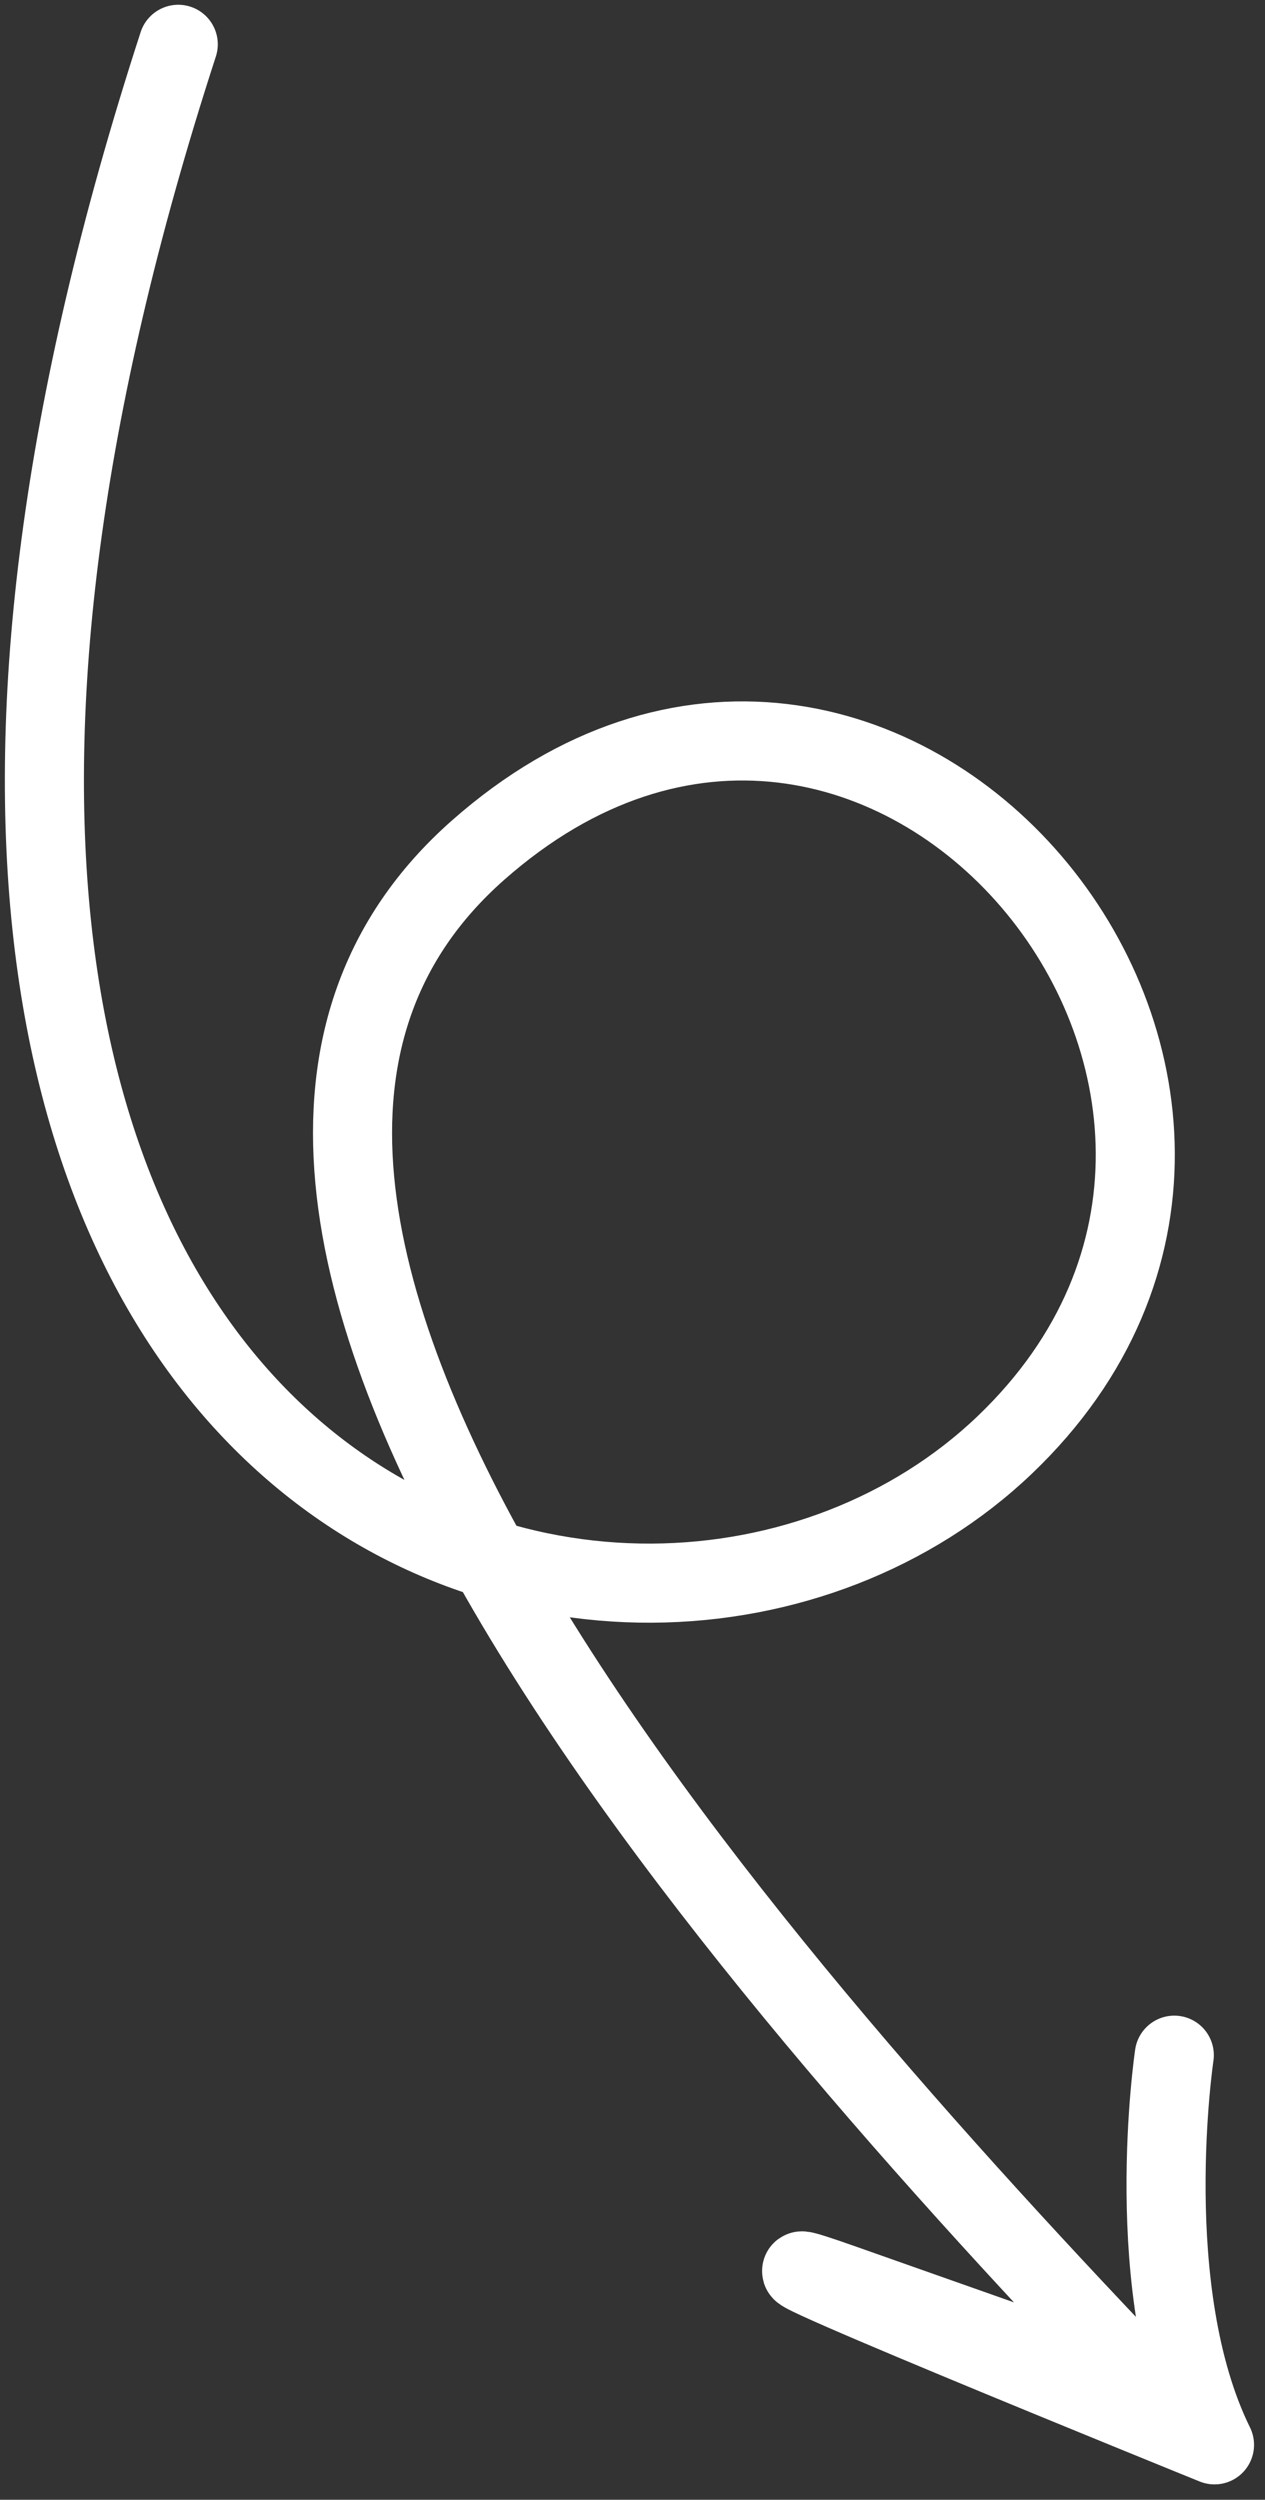 <svg width="80" height="158" viewBox="0 0 80 158" fill="none" xmlns="http://www.w3.org/2000/svg">
<rect x="0" y="0" width="80" height="158" fill="#333333" stroke="none"/>
<path d="M11.273 2.801C-19.062 96.162 40.104 113.696 63.532 91.338C86.96 68.98 55.716 31.246 30.228 53.74C4.741 76.234 46.52 123.637 73.027 151.317C72.541 151.145 63.079 147.807 53.256 144.341C40.978 140.009 76.807 154.53 76.807 154.53C72.03 144.856 74.264 129.901 74.264 129.901" stroke="white" stroke-width="5" stroke-linecap="round" stroke-linejoin="round"/>
</svg>
